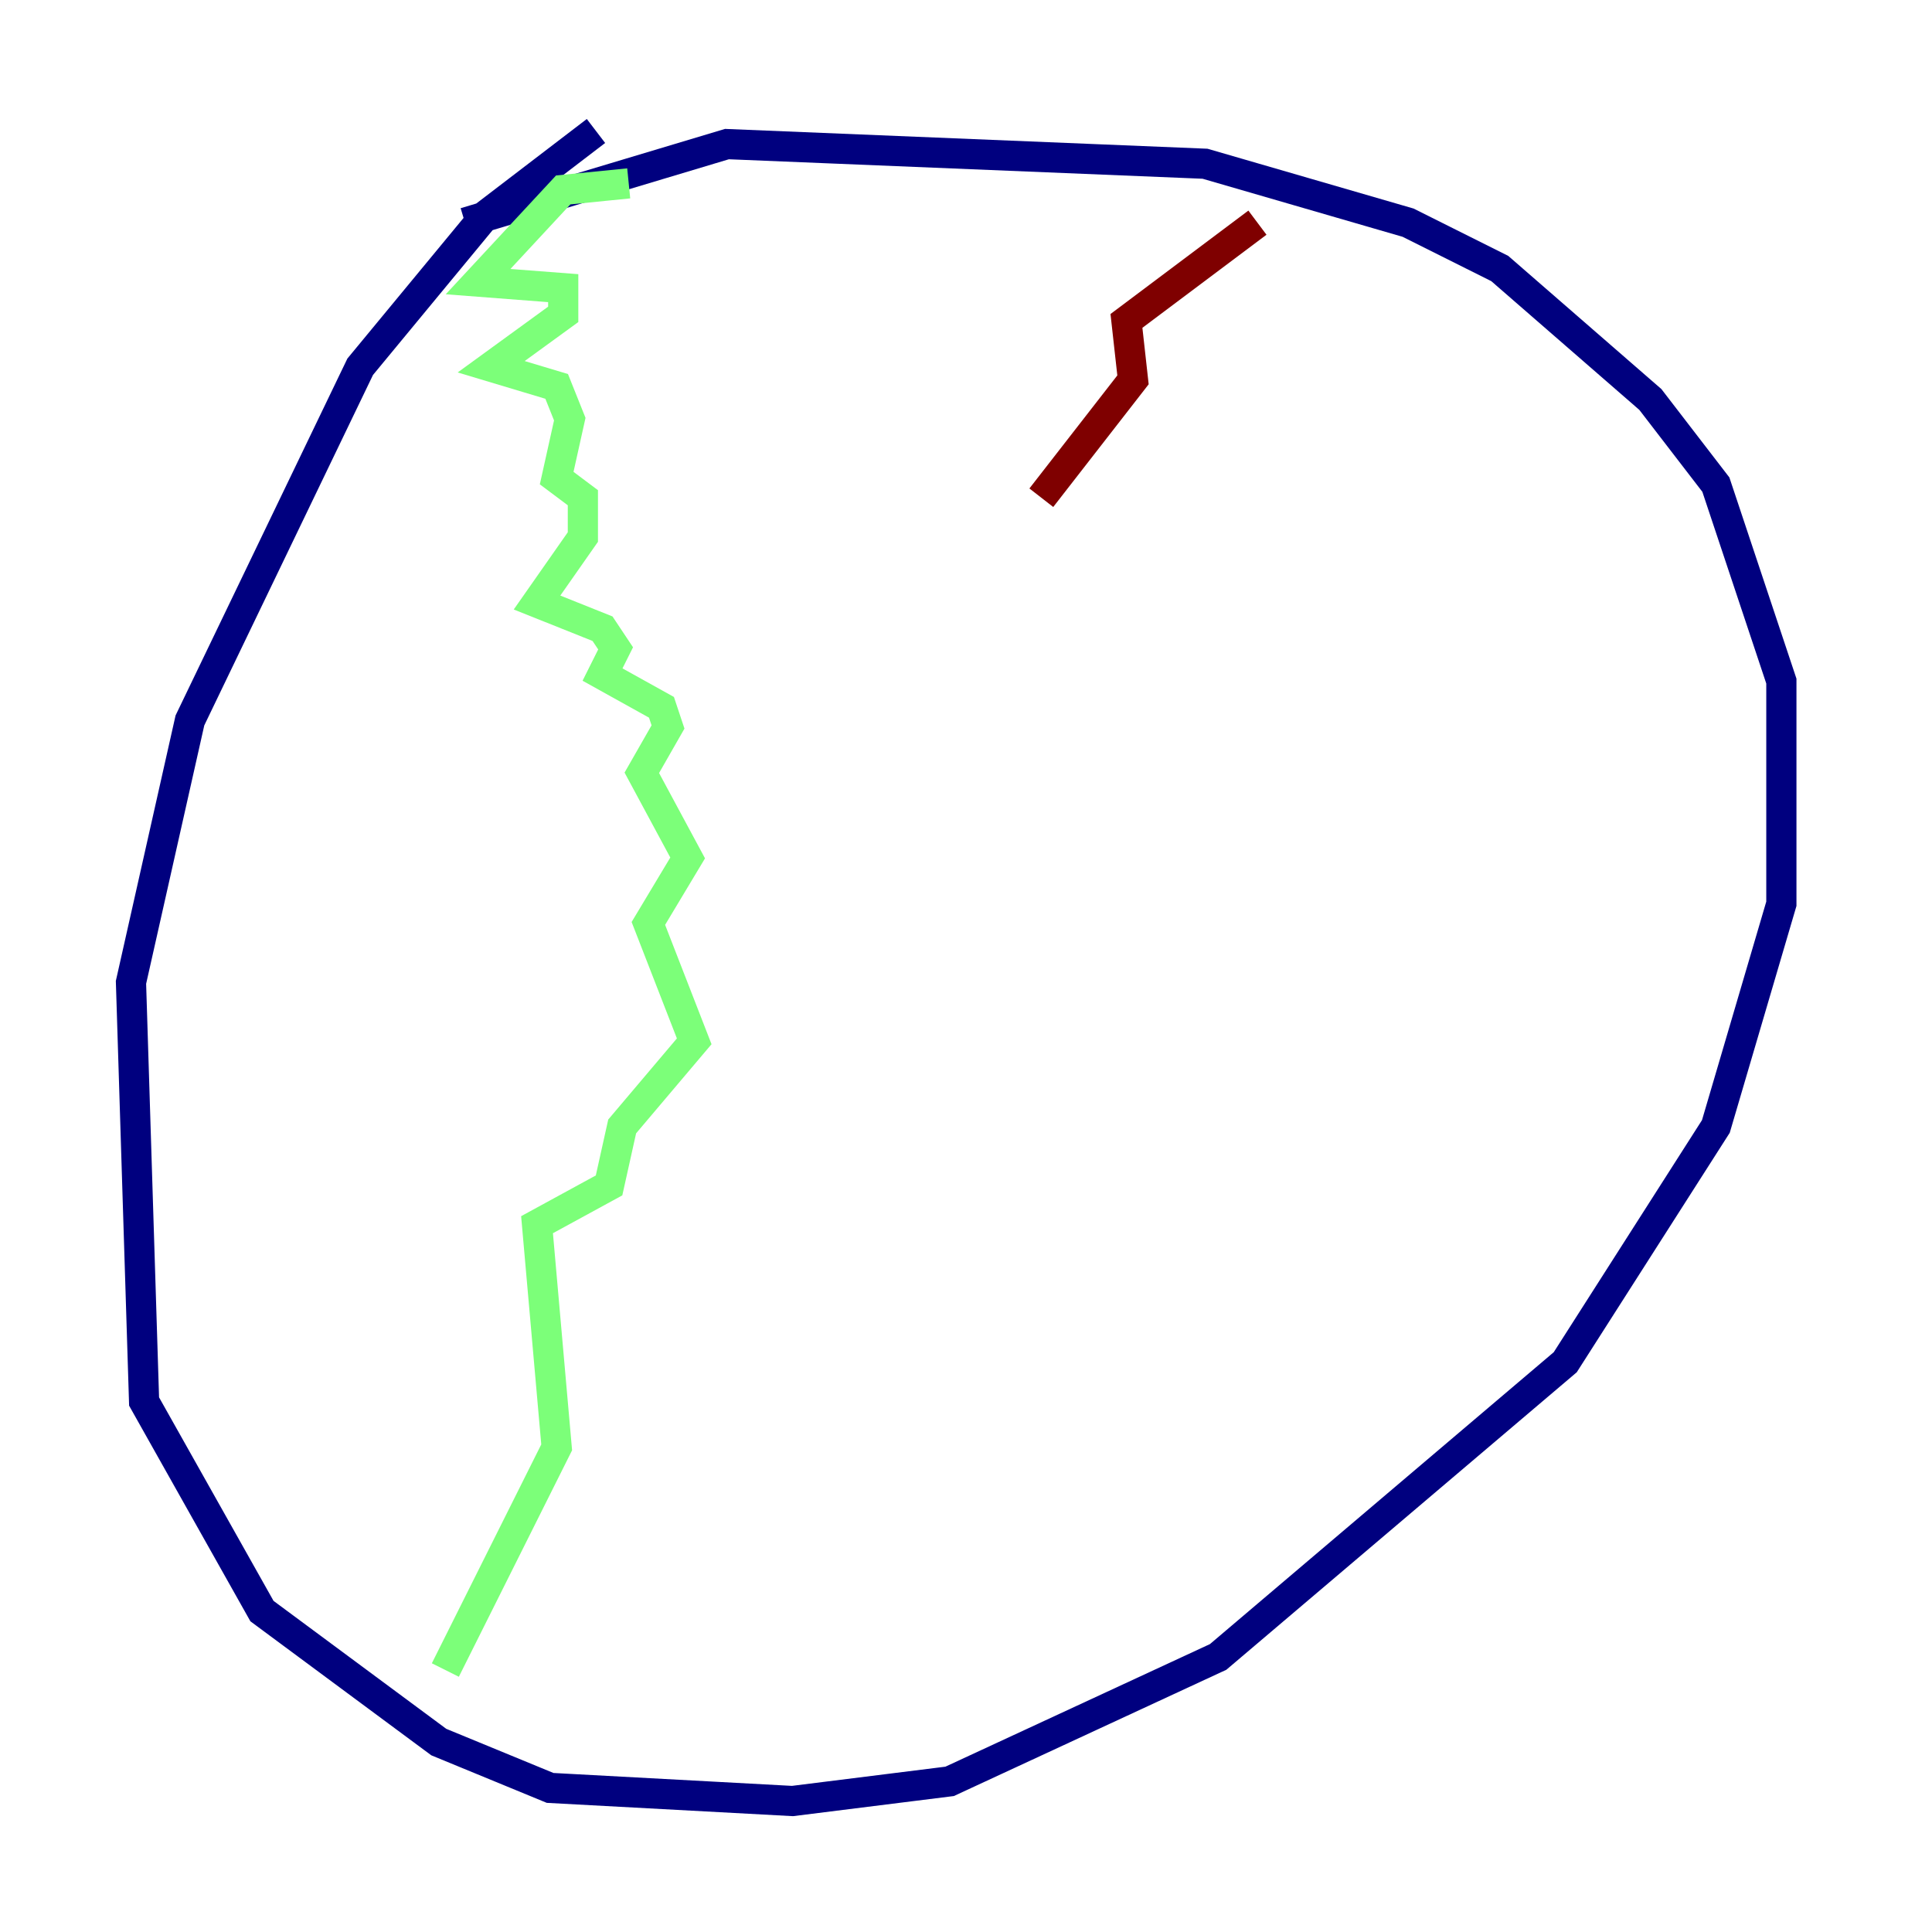<?xml version="1.0" encoding="utf-8" ?>
<svg baseProfile="tiny" height="128" version="1.2" viewBox="0,0,128,128" width="128" xmlns="http://www.w3.org/2000/svg" xmlns:ev="http://www.w3.org/2001/xml-events" xmlns:xlink="http://www.w3.org/1999/xlink"><defs /><polyline fill="none" points="39.485,8.678 32.108,14.319 23.864,24.298 12.583,47.729 8.678,65.085 9.546,92.854 17.356,106.739 29.071,115.417 36.447,118.454 52.502,119.322 62.915,118.02 80.705,109.776 103.702,90.251 113.681,74.63 118.02,59.878 118.02,45.125 113.681,32.108 109.342,26.468 99.363,17.79 93.288,14.752 79.837,10.848 48.163,9.546 30.807,14.752" stroke="#00007f" stroke-width="2" /><polyline fill="none" points="41.654,12.149 37.315,12.583 31.675,18.658 37.315,19.091 37.315,20.827 32.542,24.298 36.881,25.6 37.749,27.77 36.881,31.675 38.617,32.976 38.617,35.58 35.58,39.919 39.919,41.654 40.786,42.956 39.919,44.691 43.824,46.861 44.258,48.163 42.522,51.2 45.559,56.841 42.956,61.18 45.993,68.99 41.22,74.63 40.352,78.536 35.58,81.139 36.881,95.891 29.505,110.644" stroke="#7cff79" stroke-width="2" /><polyline fill="none" points="83.308,14.752 74.63,21.261 75.064,25.166 68.99,32.976" stroke="#7f0000" stroke-width="2" /></svg>